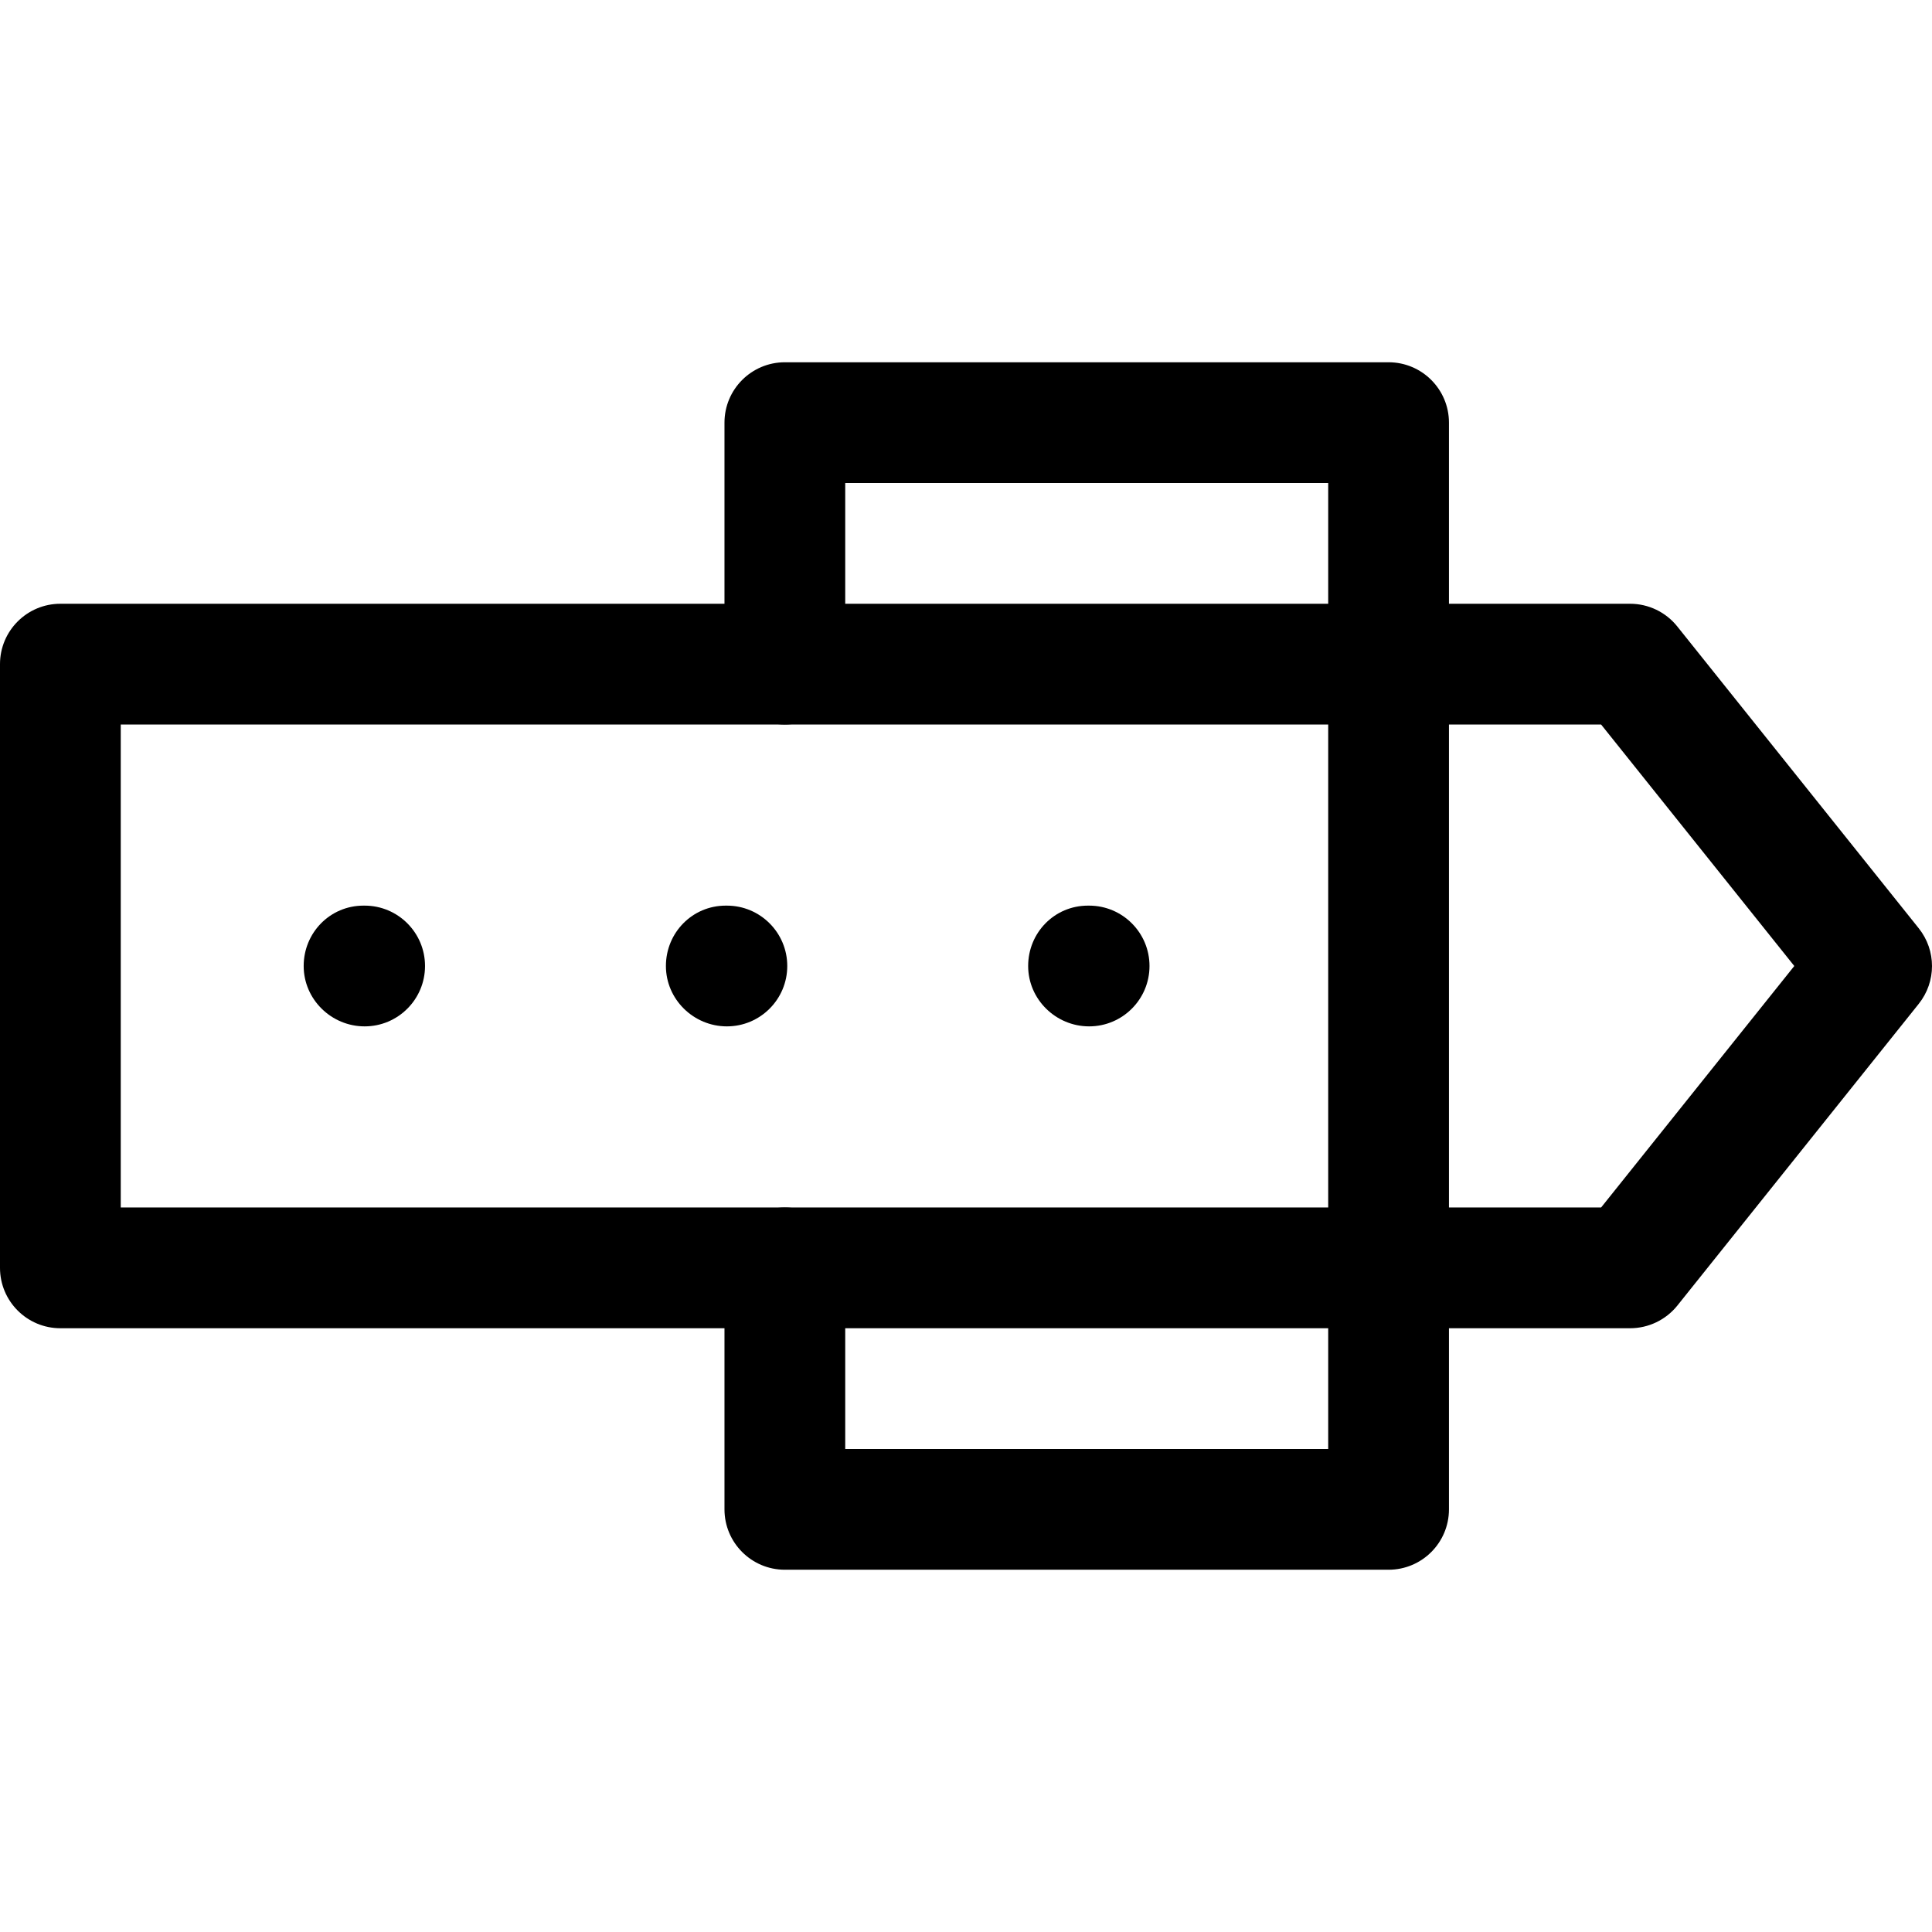 <?xml version="1.0" encoding="iso-8859-1"?>
<!-- Generator: Adobe Illustrator 19.0.0, SVG Export Plug-In . SVG Version: 6.00 Build 0)  -->
<svg version="1.1" id="Capa_1" xmlns="http://www.w3.org/2000/svg" xmlns:xlink="http://www.w3.org/1999/xlink" x="0px" y="0px"
	 viewBox="0 0 512.016 512.016" style="enable-background:new 0 0 512.016 512.016;" xml:space="preserve">
<g>
	<g>
		<path d="M368,96.008H208c-8.832,0-16,7.168-16,16v64c0,8.832,7.168,16,16,16c8.832,0,16-7.168,16-16v-48h128v256H224v-48
			c0-8.832-7.168-16-16-16c-8.832,0-16,7.168-16,16v64c0,8.832,7.168,16,16,16h160c8.832,0,16-7.168,16-16v-288
			C384,103.176,376.832,96.008,368,96.008z"/>
	</g>
</g>
<g>
	<g>
		<path d="M508.512,246.024l-64-80c-3.04-3.808-7.648-6.016-12.512-6.016H16c-8.832,0-16,7.168-16,16v160c0,8.832,7.168,16,16,16
			h416c4.864,0,9.472-2.208,12.512-5.984l64-80C513.184,260.168,513.184,251.88,508.512,246.024z M424.32,320.008H32v-128h392.32
			l51.2,64L424.32,320.008z"/>
	</g>
</g>
<g>
	<g>
		<path d="M96.64,240.008h-0.32c-8.832,0-15.84,7.168-15.84,16c0,8.832,7.328,16,16.16,16c8.832,0,16-7.168,16-16
			C112.64,247.176,105.472,240.008,96.64,240.008z"/>
	</g>
</g>
<g>
	<g>
		<path d="M192.64,240.008h-0.32c-8.832,0-15.84,7.168-15.84,16c0,8.832,7.328,16,16.16,16c8.832,0,16-7.168,16-16
			C208.64,247.176,201.472,240.008,192.64,240.008z"/>
	</g>
</g>
<g>
	<g>
		<path d="M288.64,240.008h-0.32c-8.864,0-15.84,7.168-15.84,16c0,8.832,7.328,16,16.16,16s16-7.168,16-16
			C304.64,247.176,297.472,240.008,288.64,240.008z"/>
	</g>
</g>
<g>
</g>
<g>
</g>
<g>
</g>
<g>
</g>
<g>
</g>
<g>
</g>
<g>
</g>
<g>
</g>
<g>
</g>
<g>
</g>
<g>
</g>
<g>
</g>
<g>
</g>
<g>
</g>
<g>
</g>
</svg>

